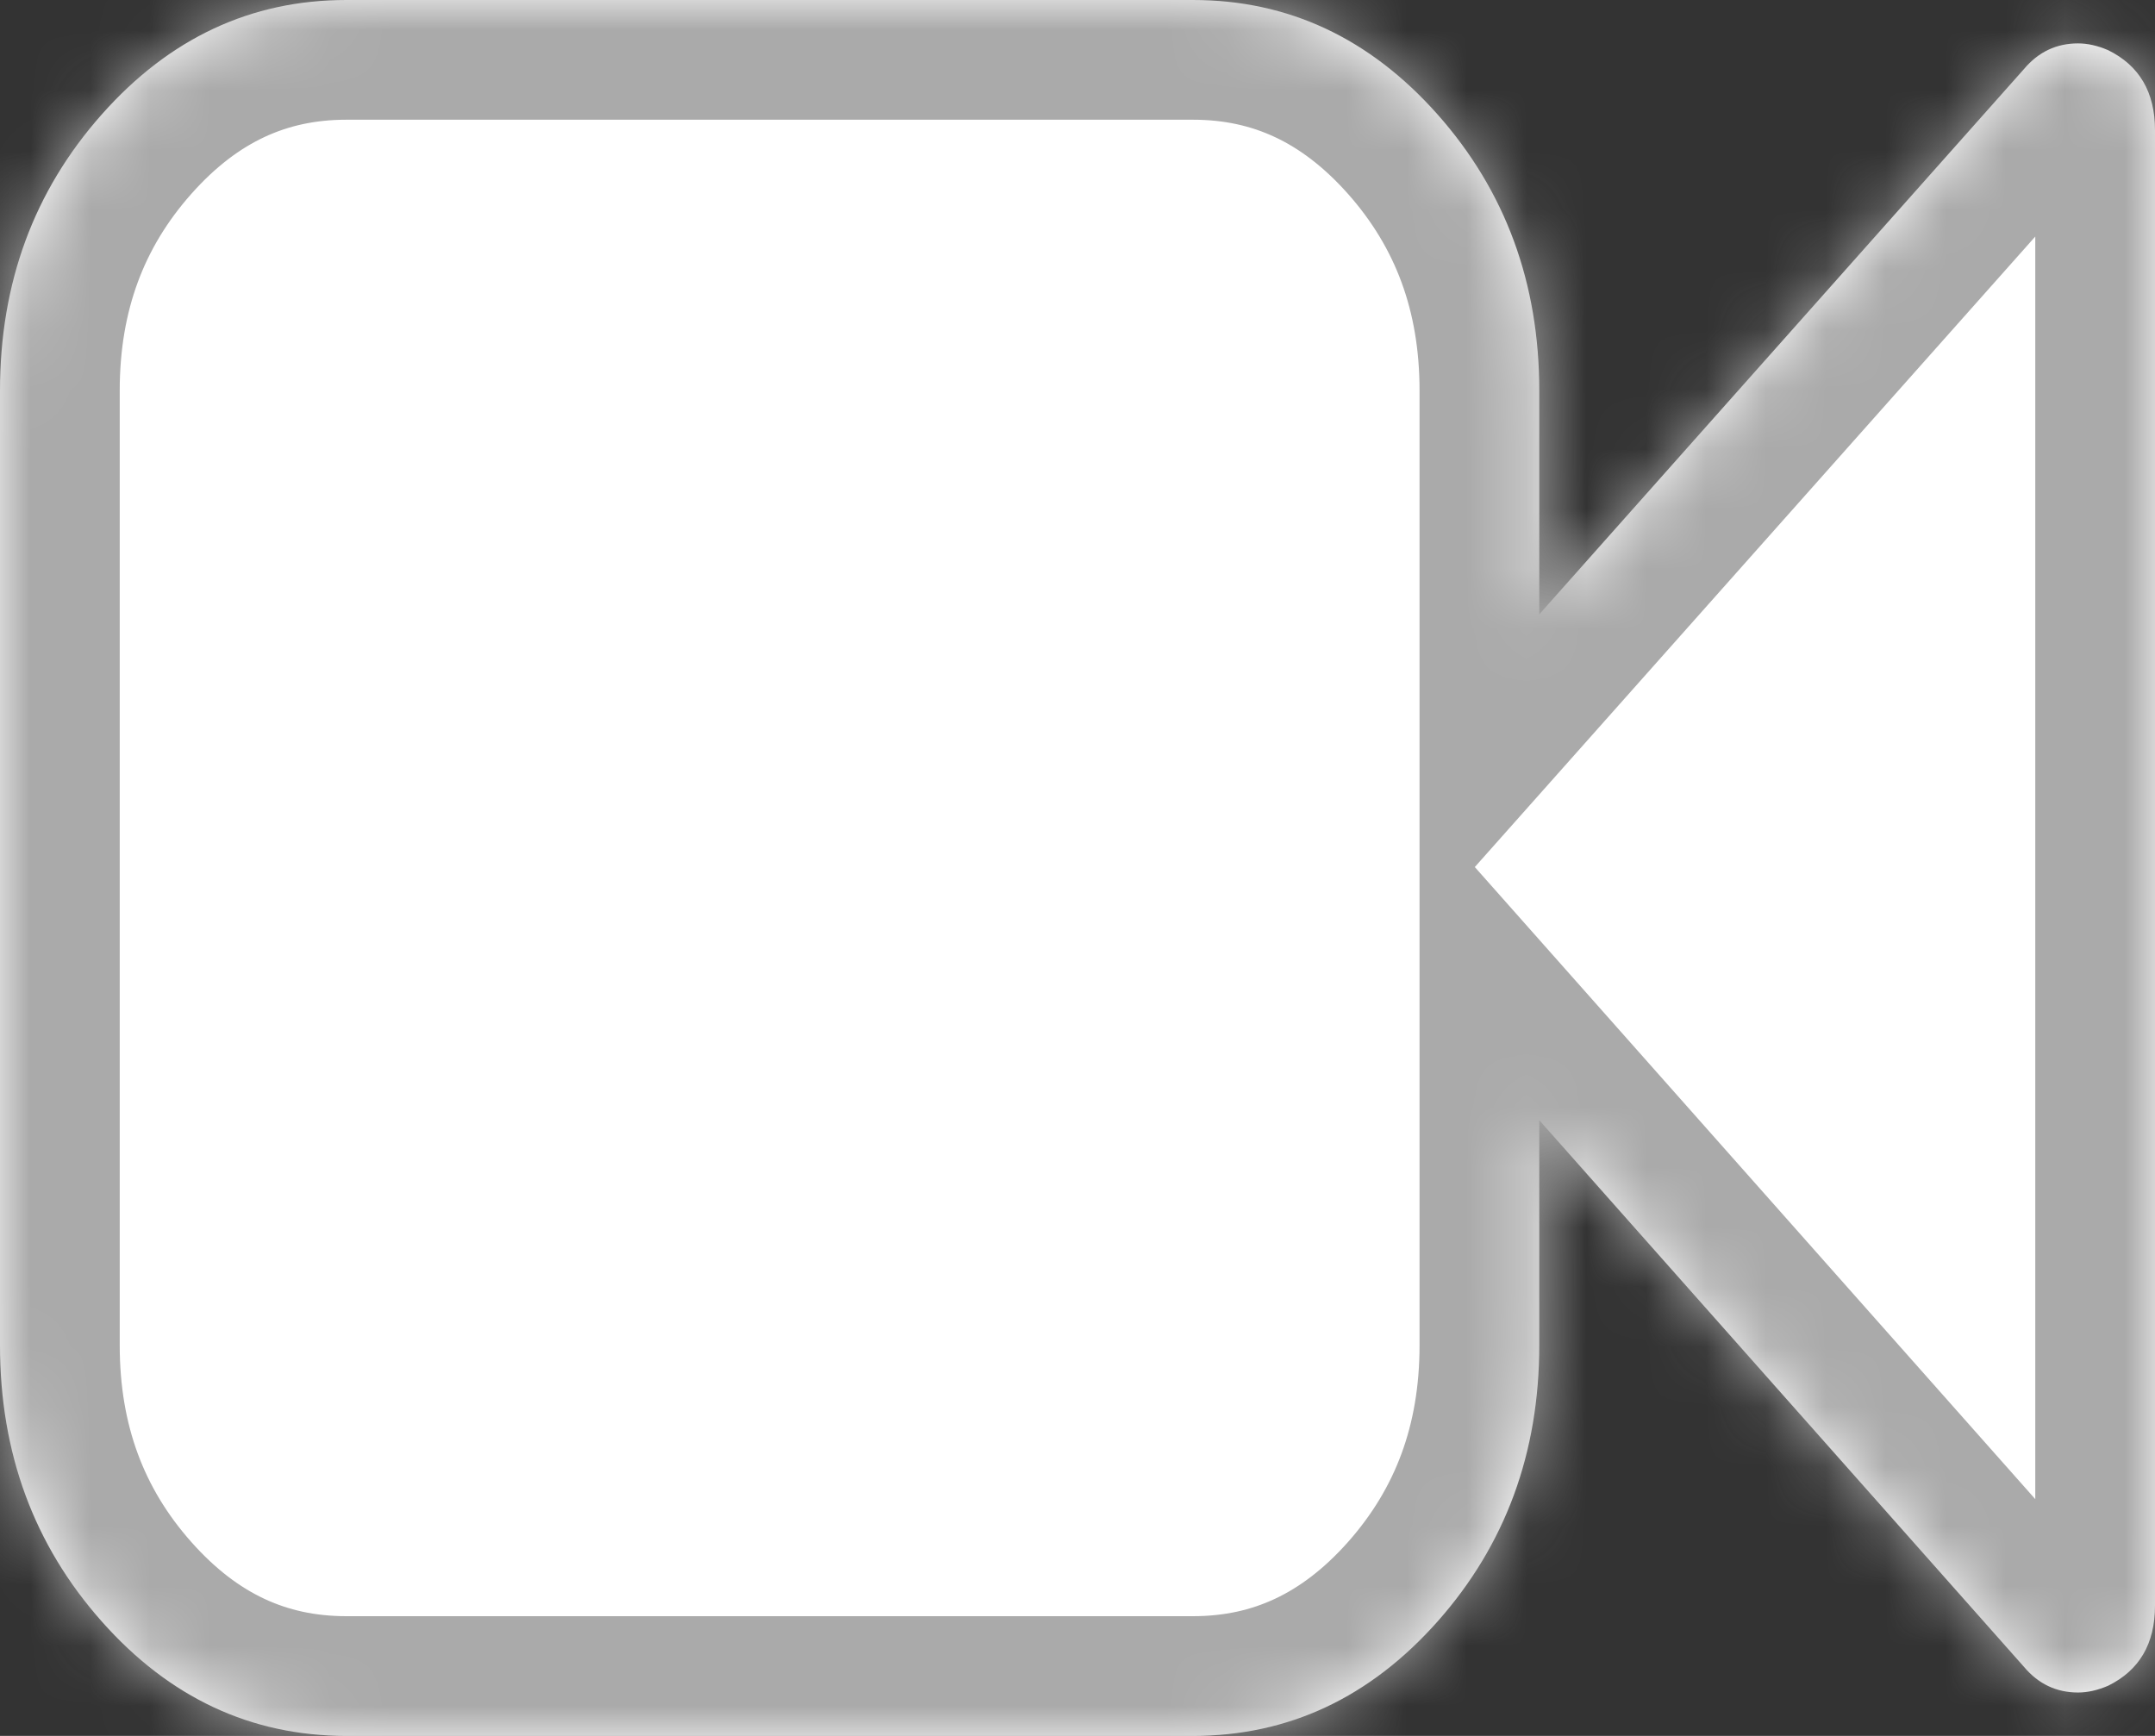 ﻿<?xml version="1.0" encoding="utf-8"?>
<svg version="1.1" xmlns:xlink="http://www.w3.org/1999/xlink" width="36px" height="29px" xmlns="http://www.w3.org/2000/svg">
  <rect width="100%" height="100%" fill="#333333" stroke="none"/>
  <defs>
    <mask fill="white" id="clip5">
      <path d="M 35.217 0.838  C 35.739 1.095  36 1.541  36 2.175  L 36 26.825  C 36 27.459  35.739 27.905  35.217 28.162  C 35.042 28.237  34.875 28.275  34.714 28.275  C 34.353 28.275  34.051 28.132  33.81 27.845  L 25.714 18.714  L 25.714 22.475  C 25.714 24.272  25.148 25.809  24.017 27.086  C 22.885 28.362  21.522 29  19.929 29  L 5.786 29  C 4.192 29  2.829 28.362  1.698 27.086  C 0.566 25.809  0 24.272  0 22.475  L 0 6.525  C 0 4.728  0.566 3.191  1.698 1.914  C 2.829 0.638  4.192 0  5.786 0  L 19.929 0  C 21.522 0  22.885 0.638  24.017 1.914  C 25.148 3.191  25.714 4.728  25.714 6.525  L 25.714 10.263  L 33.81 1.155  C 34.051 0.868  34.353 0.725  34.714 0.725  C 34.875 0.725  35.042 0.763  35.217 0.838  Z " fill-rule="evenodd" />
    </mask>
  </defs>
  <g transform="matrix(1 0 0 1 -91 -619 )">
    <path d="M 35.217 0.838  C 35.739 1.095  36 1.541  36 2.175  L 36 26.825  C 36 27.459  35.739 27.905  35.217 28.162  C 35.042 28.237  34.875 28.275  34.714 28.275  C 34.353 28.275  34.051 28.132  33.81 27.845  L 25.714 18.714  L 25.714 22.475  C 25.714 24.272  25.148 25.809  24.017 27.086  C 22.885 28.362  21.522 29  19.929 29  L 5.786 29  C 4.192 29  2.829 28.362  1.698 27.086  C 0.566 25.809  0 24.272  0 22.475  L 0 6.525  C 0 4.728  0.566 3.191  1.698 1.914  C 2.829 0.638  4.192 0  5.786 0  L 19.929 0  C 21.522 0  22.885 0.638  24.017 1.914  C 25.148 3.191  25.714 4.728  25.714 6.525  L 25.714 10.263  L 33.81 1.155  C 34.051 0.868  34.353 0.725  34.714 0.725  C 34.875 0.725  35.042 0.763  35.217 0.838  Z " fill-rule="nonzero" fill="#ffffff" stroke="none" transform="matrix(1 0 0 1 91 619 )" />
    <path d="M 35.217 0.838  C 35.739 1.095  36 1.541  36 2.175  L 36 26.825  C 36 27.459  35.739 27.905  35.217 28.162  C 35.042 28.237  34.875 28.275  34.714 28.275  C 34.353 28.275  34.051 28.132  33.81 27.845  L 25.714 18.714  L 25.714 22.475  C 25.714 24.272  25.148 25.809  24.017 27.086  C 22.885 28.362  21.522 29  19.929 29  L 5.786 29  C 4.192 29  2.829 28.362  1.698 27.086  C 0.566 25.809  0 24.272  0 22.475  L 0 6.525  C 0 4.728  0.566 3.191  1.698 1.914  C 2.829 0.638  4.192 0  5.786 0  L 19.929 0  C 21.522 0  22.885 0.638  24.017 1.914  C 25.148 3.191  25.714 4.728  25.714 6.525  L 25.714 10.263  L 33.81 1.155  C 34.051 0.868  34.353 0.725  34.714 0.725  C 34.875 0.725  35.042 0.763  35.217 0.838  Z " stroke-width="4" stroke="#aaaaaa" fill="none" transform="matrix(1 0 0 1 91 619 )" mask="url(#clip5)" />
  </g>
</svg>